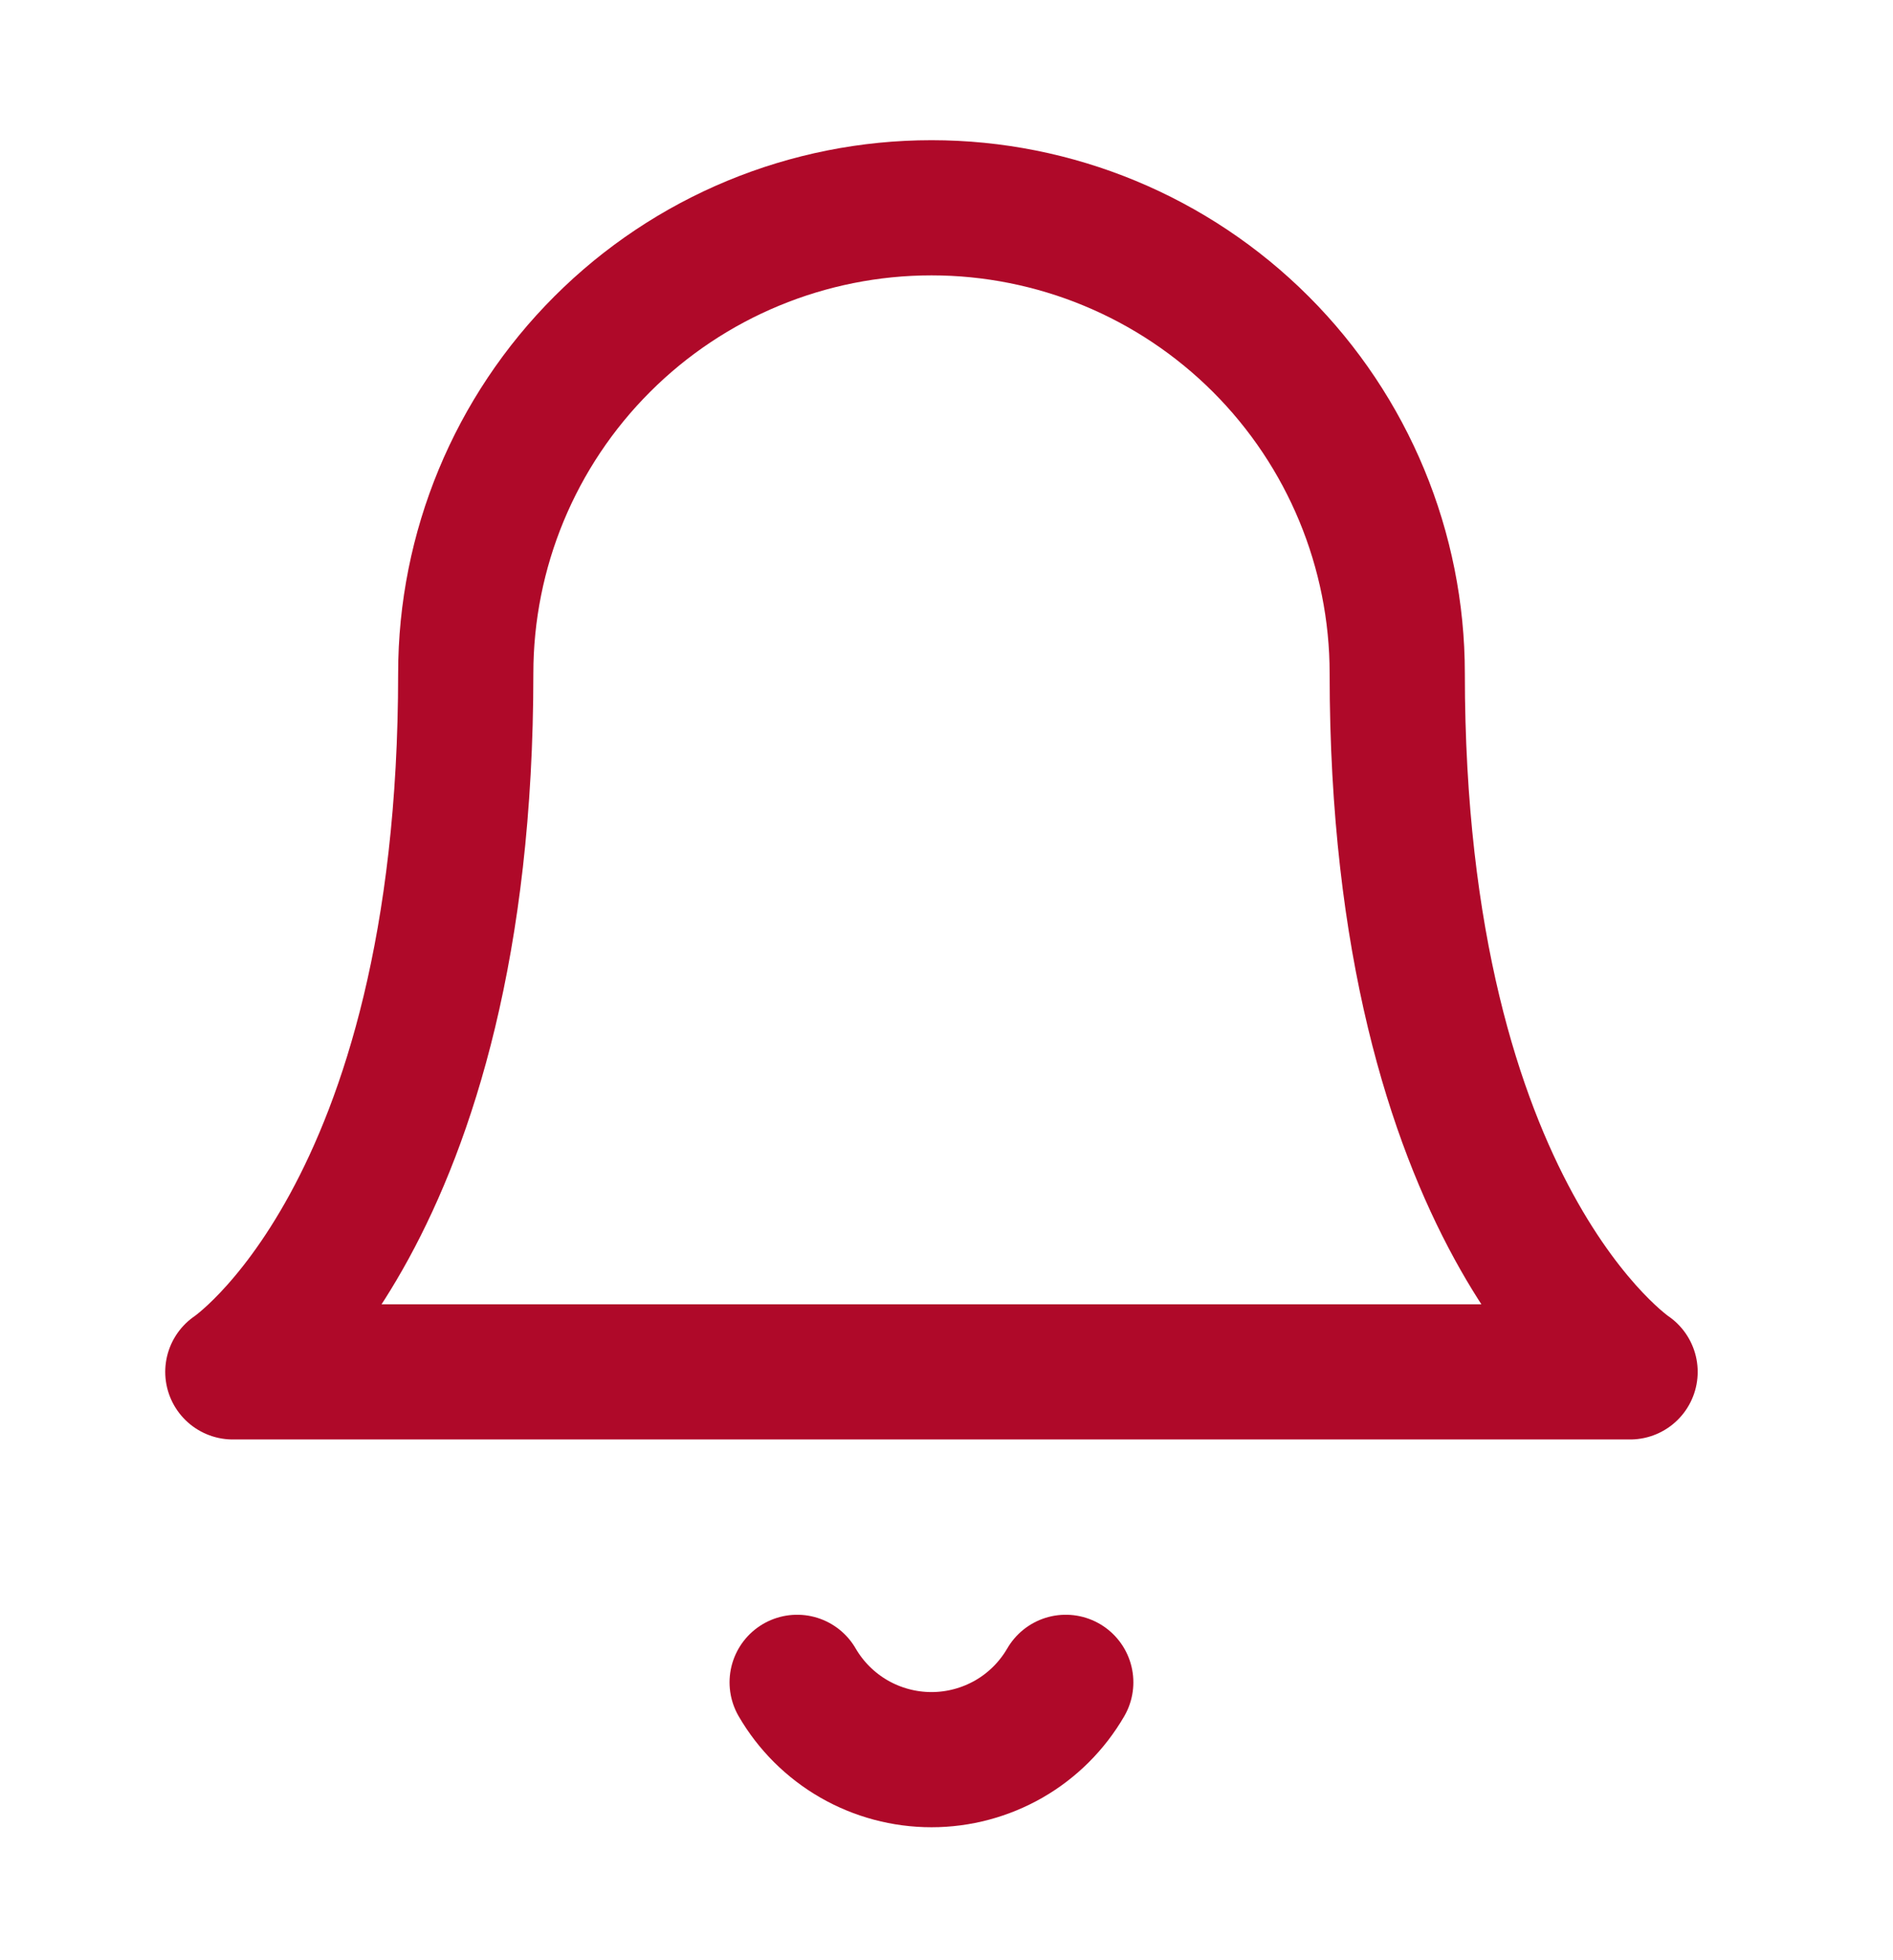 <svg width="28" height="29" viewBox="0 0 28 29" fill="none" xmlns="http://www.w3.org/2000/svg">
<path d="M20.667 9.963C20.667 8.136 19.941 6.384 18.649 5.092C17.357 3.8 15.605 3.074 13.778 3.074C11.951 3.074 10.198 3.8 8.907 5.092C7.615 6.384 6.889 8.136 6.889 9.963C6.889 18 3.444 20.296 3.444 20.296H24.111C24.111 20.296 20.667 18 20.667 9.963Z" stroke="#AF0929" stroke-width="2" stroke-linecap="round" stroke-linejoin="round"/>
<path d="M15.764 24.889C15.562 25.237 15.273 25.526 14.924 25.727C14.575 25.927 14.18 26.033 13.778 26.033C13.376 26.033 12.98 25.927 12.632 25.727C12.283 25.526 11.993 25.237 11.791 24.889" stroke="#AF0929" stroke-width="2" stroke-linecap="round" stroke-linejoin="round"/>
</svg>
